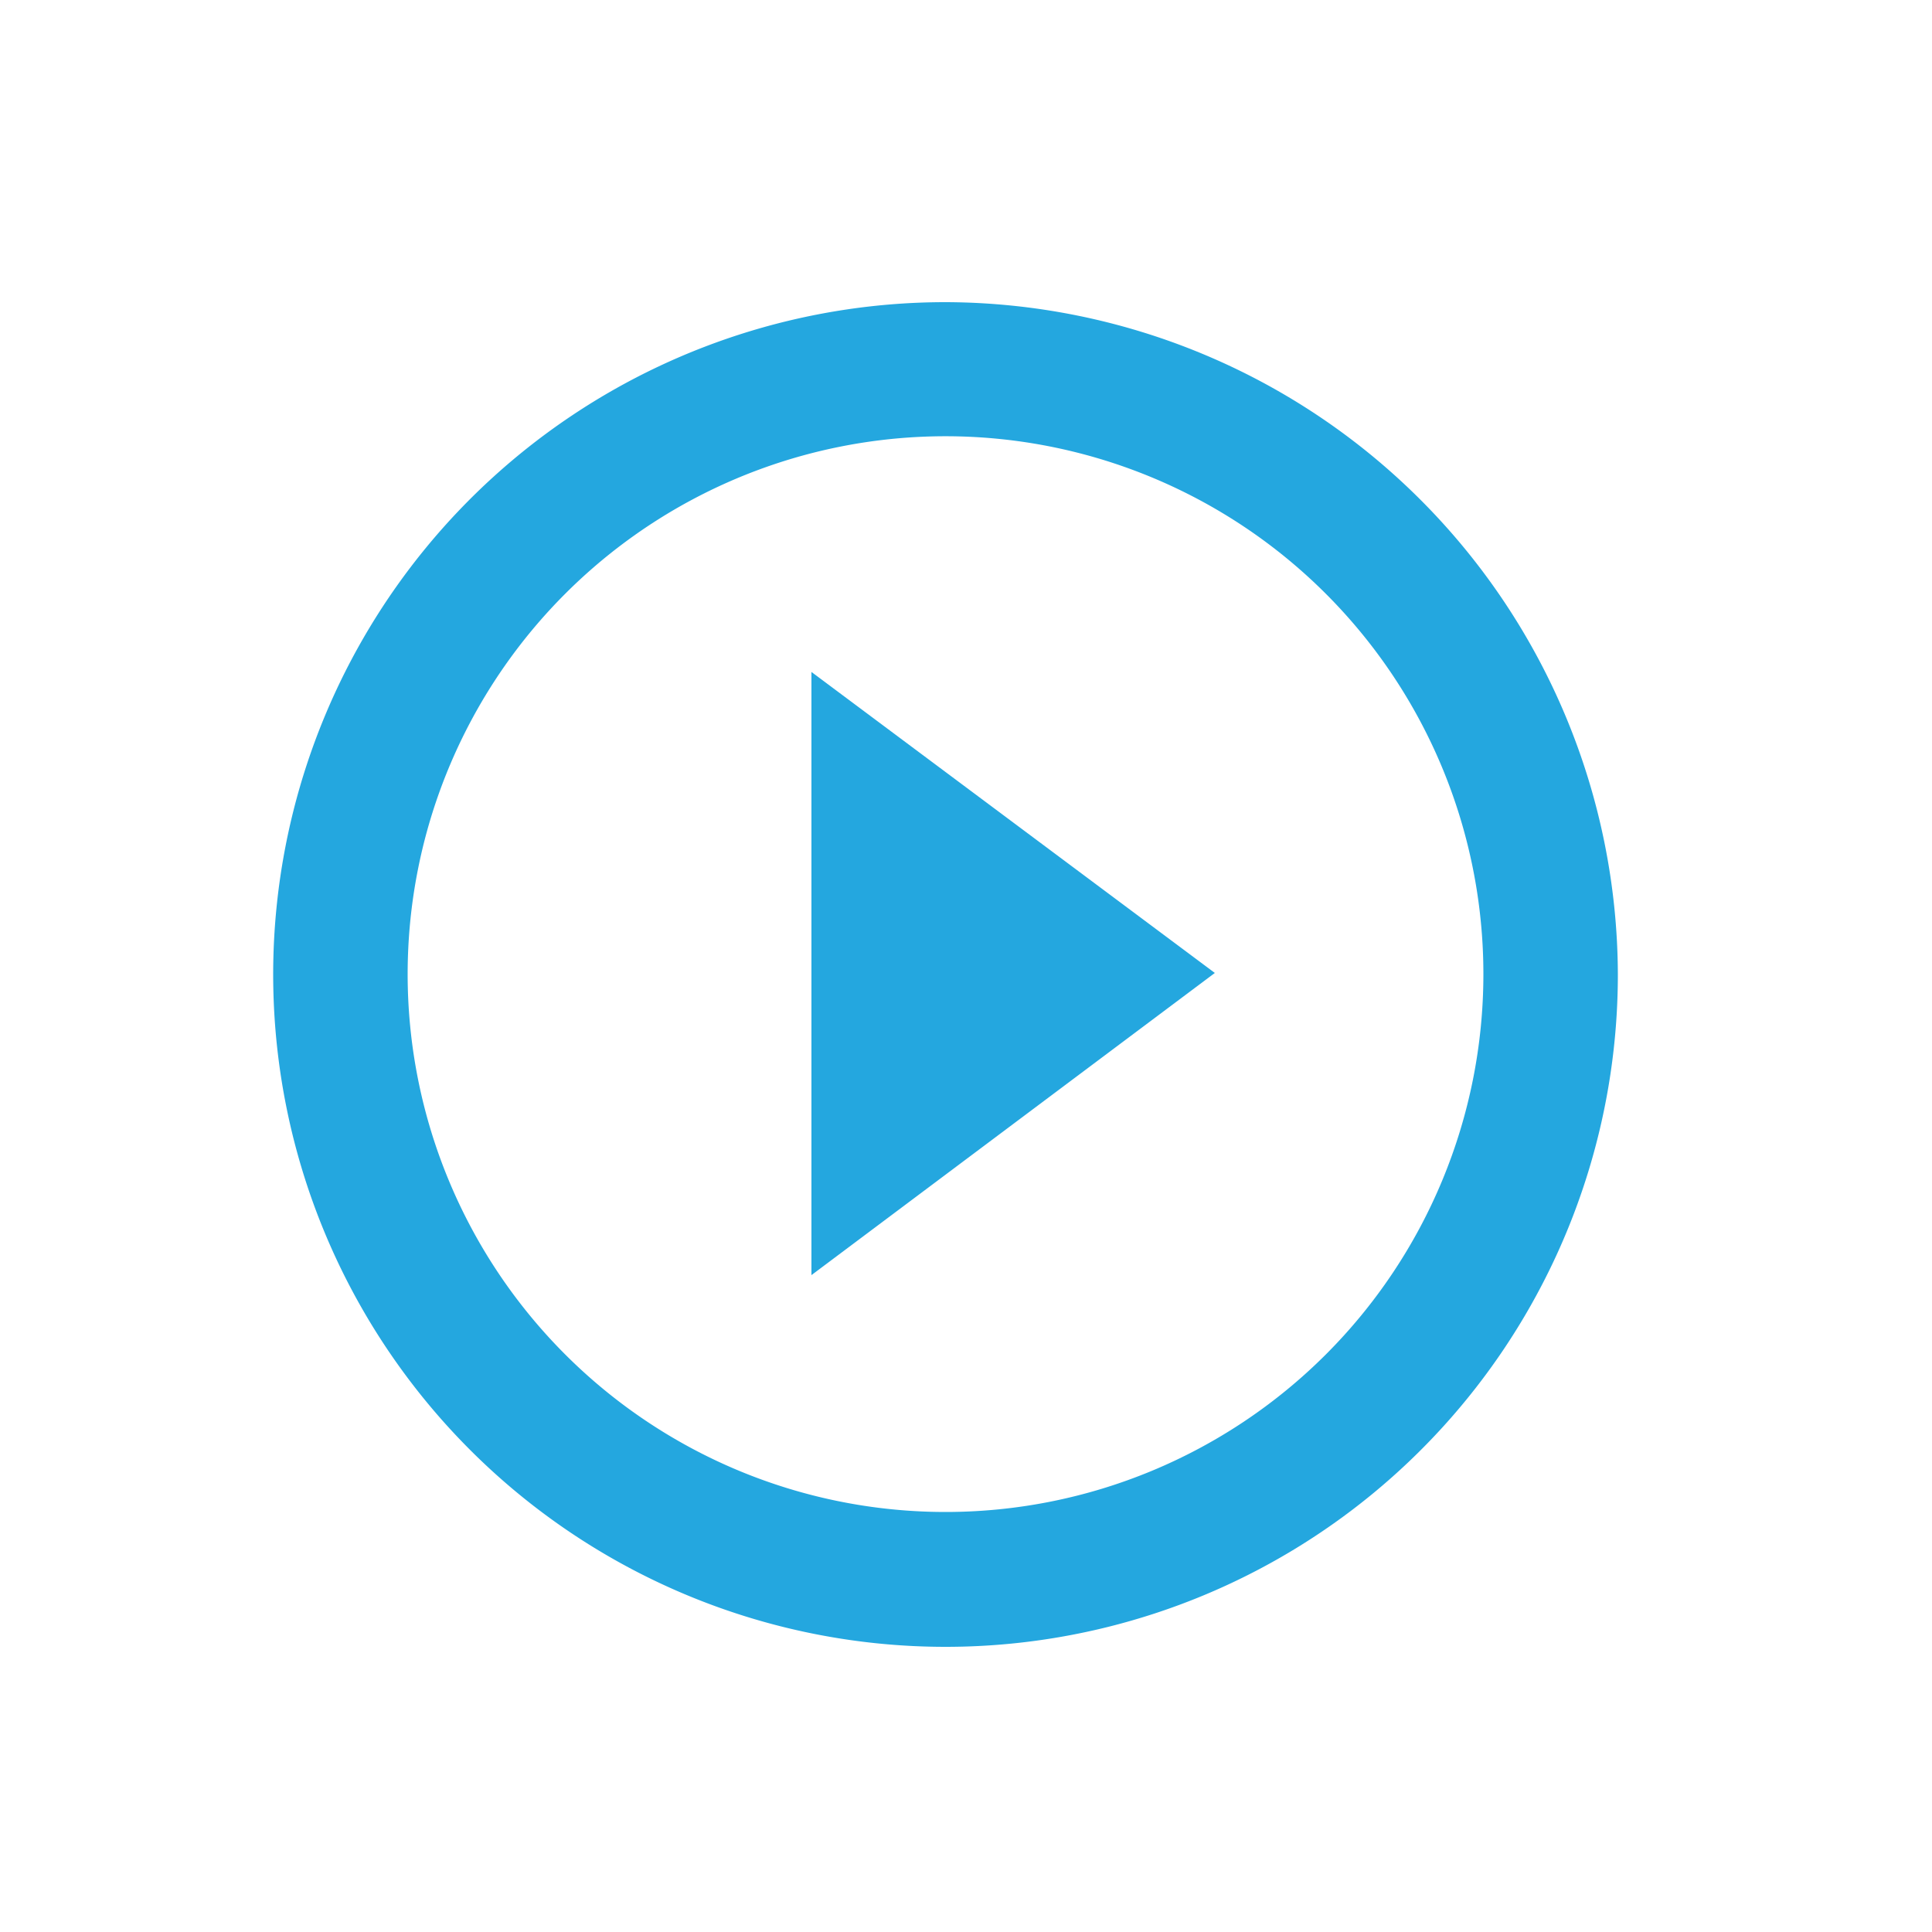 <svg id="Layer_8" data-name="Layer 8" xmlns="http://www.w3.org/2000/svg" viewBox="0 0 50 50"><defs><style>.cls-1{fill:#24a7df;}</style></defs><title>icon-video-play</title><path class="cls-1" d="M21,33l10.44-7.82L21,17.39ZM24.48,7.82a17.4,17.4,0,1,0,17.39,17.4h0A17.45,17.45,0,0,0,24.48,7.82Zm0,31.31A13.92,13.92,0,1,1,38.39,25.22,13.92,13.92,0,0,1,24.48,39.13Z"/></svg>